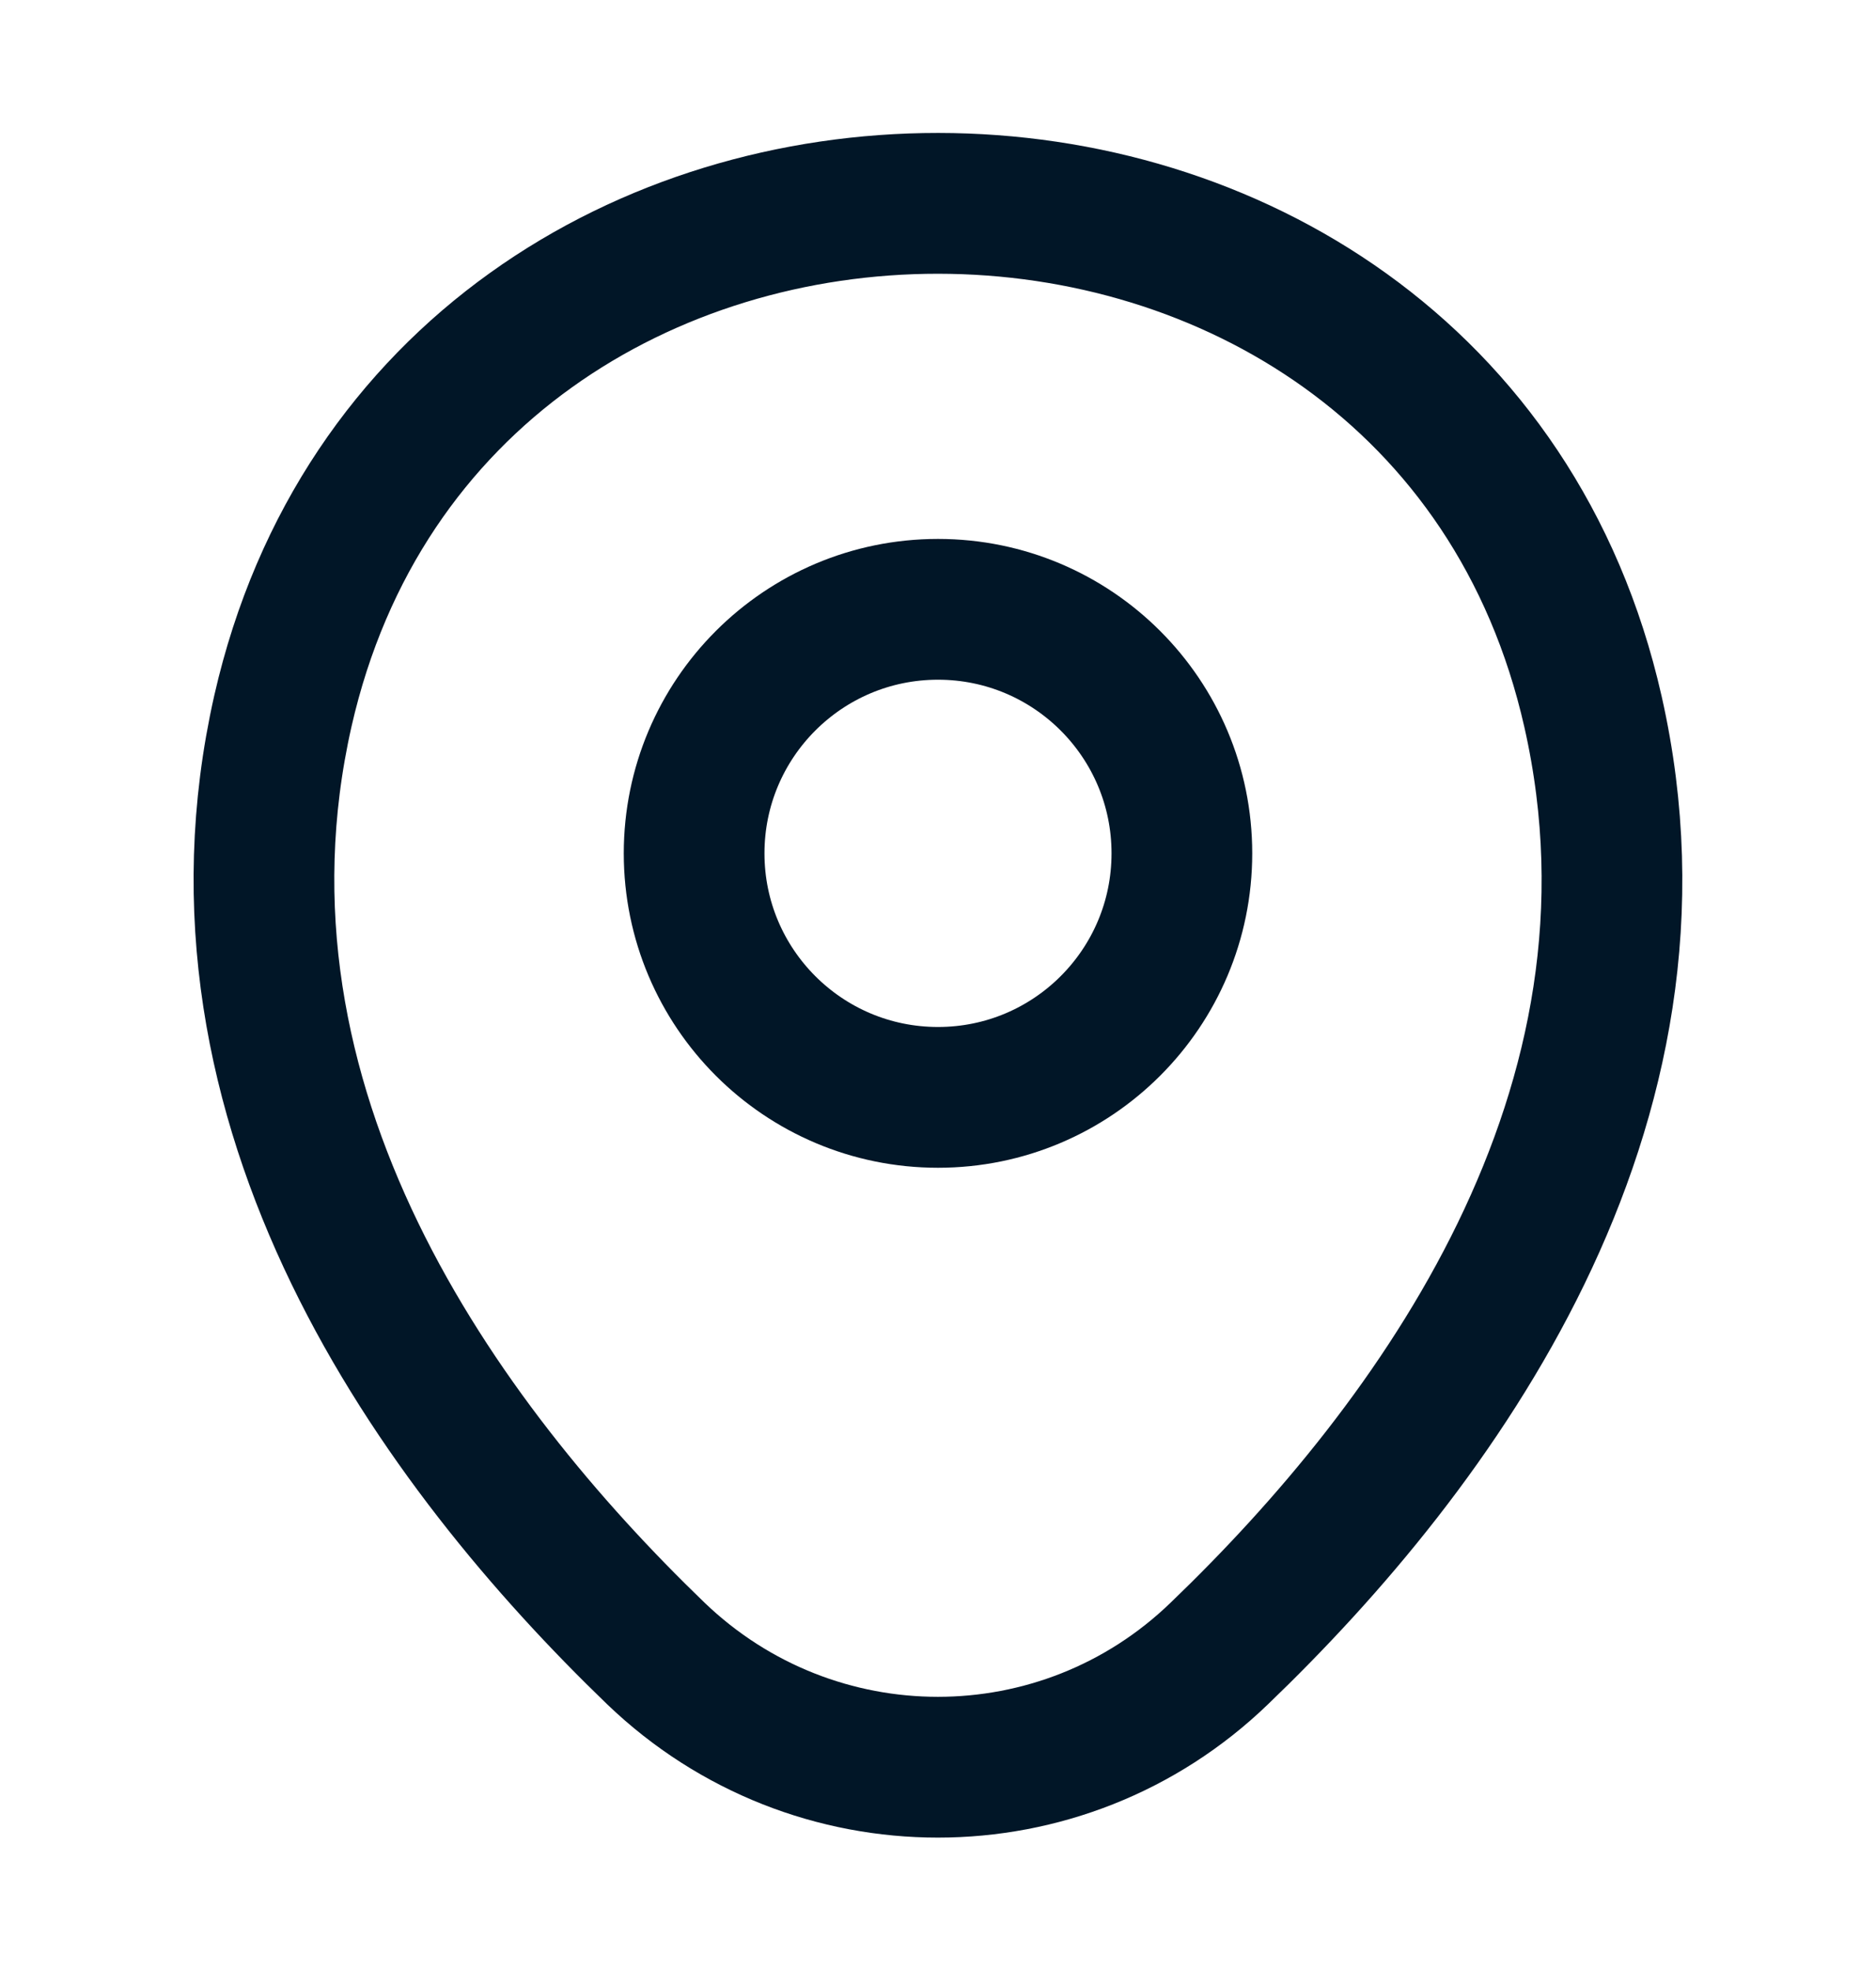 <svg width="20" height="21" viewBox="0 0 20 21" fill="none" xmlns="http://www.w3.org/2000/svg">
<path d="M10 11.692C11.436 11.692 12.6 10.528 12.6 9.092C12.6 7.656 11.436 6.492 10 6.492C8.564 6.492 7.4 7.656 7.4 9.092C7.4 10.528 8.564 11.692 10 11.692Z" stroke="#011627" stroke-width="1.5"/>
<path d="M3.016 7.575C4.658 0.358 15.35 0.367 16.983 7.583C17.941 11.816 15.308 15.4 13 17.616C11.325 19.233 8.675 19.233 6.991 17.616C4.691 15.4 2.058 11.808 3.016 7.575Z" stroke="#011627" stroke-width="1.5"/>
</svg>
